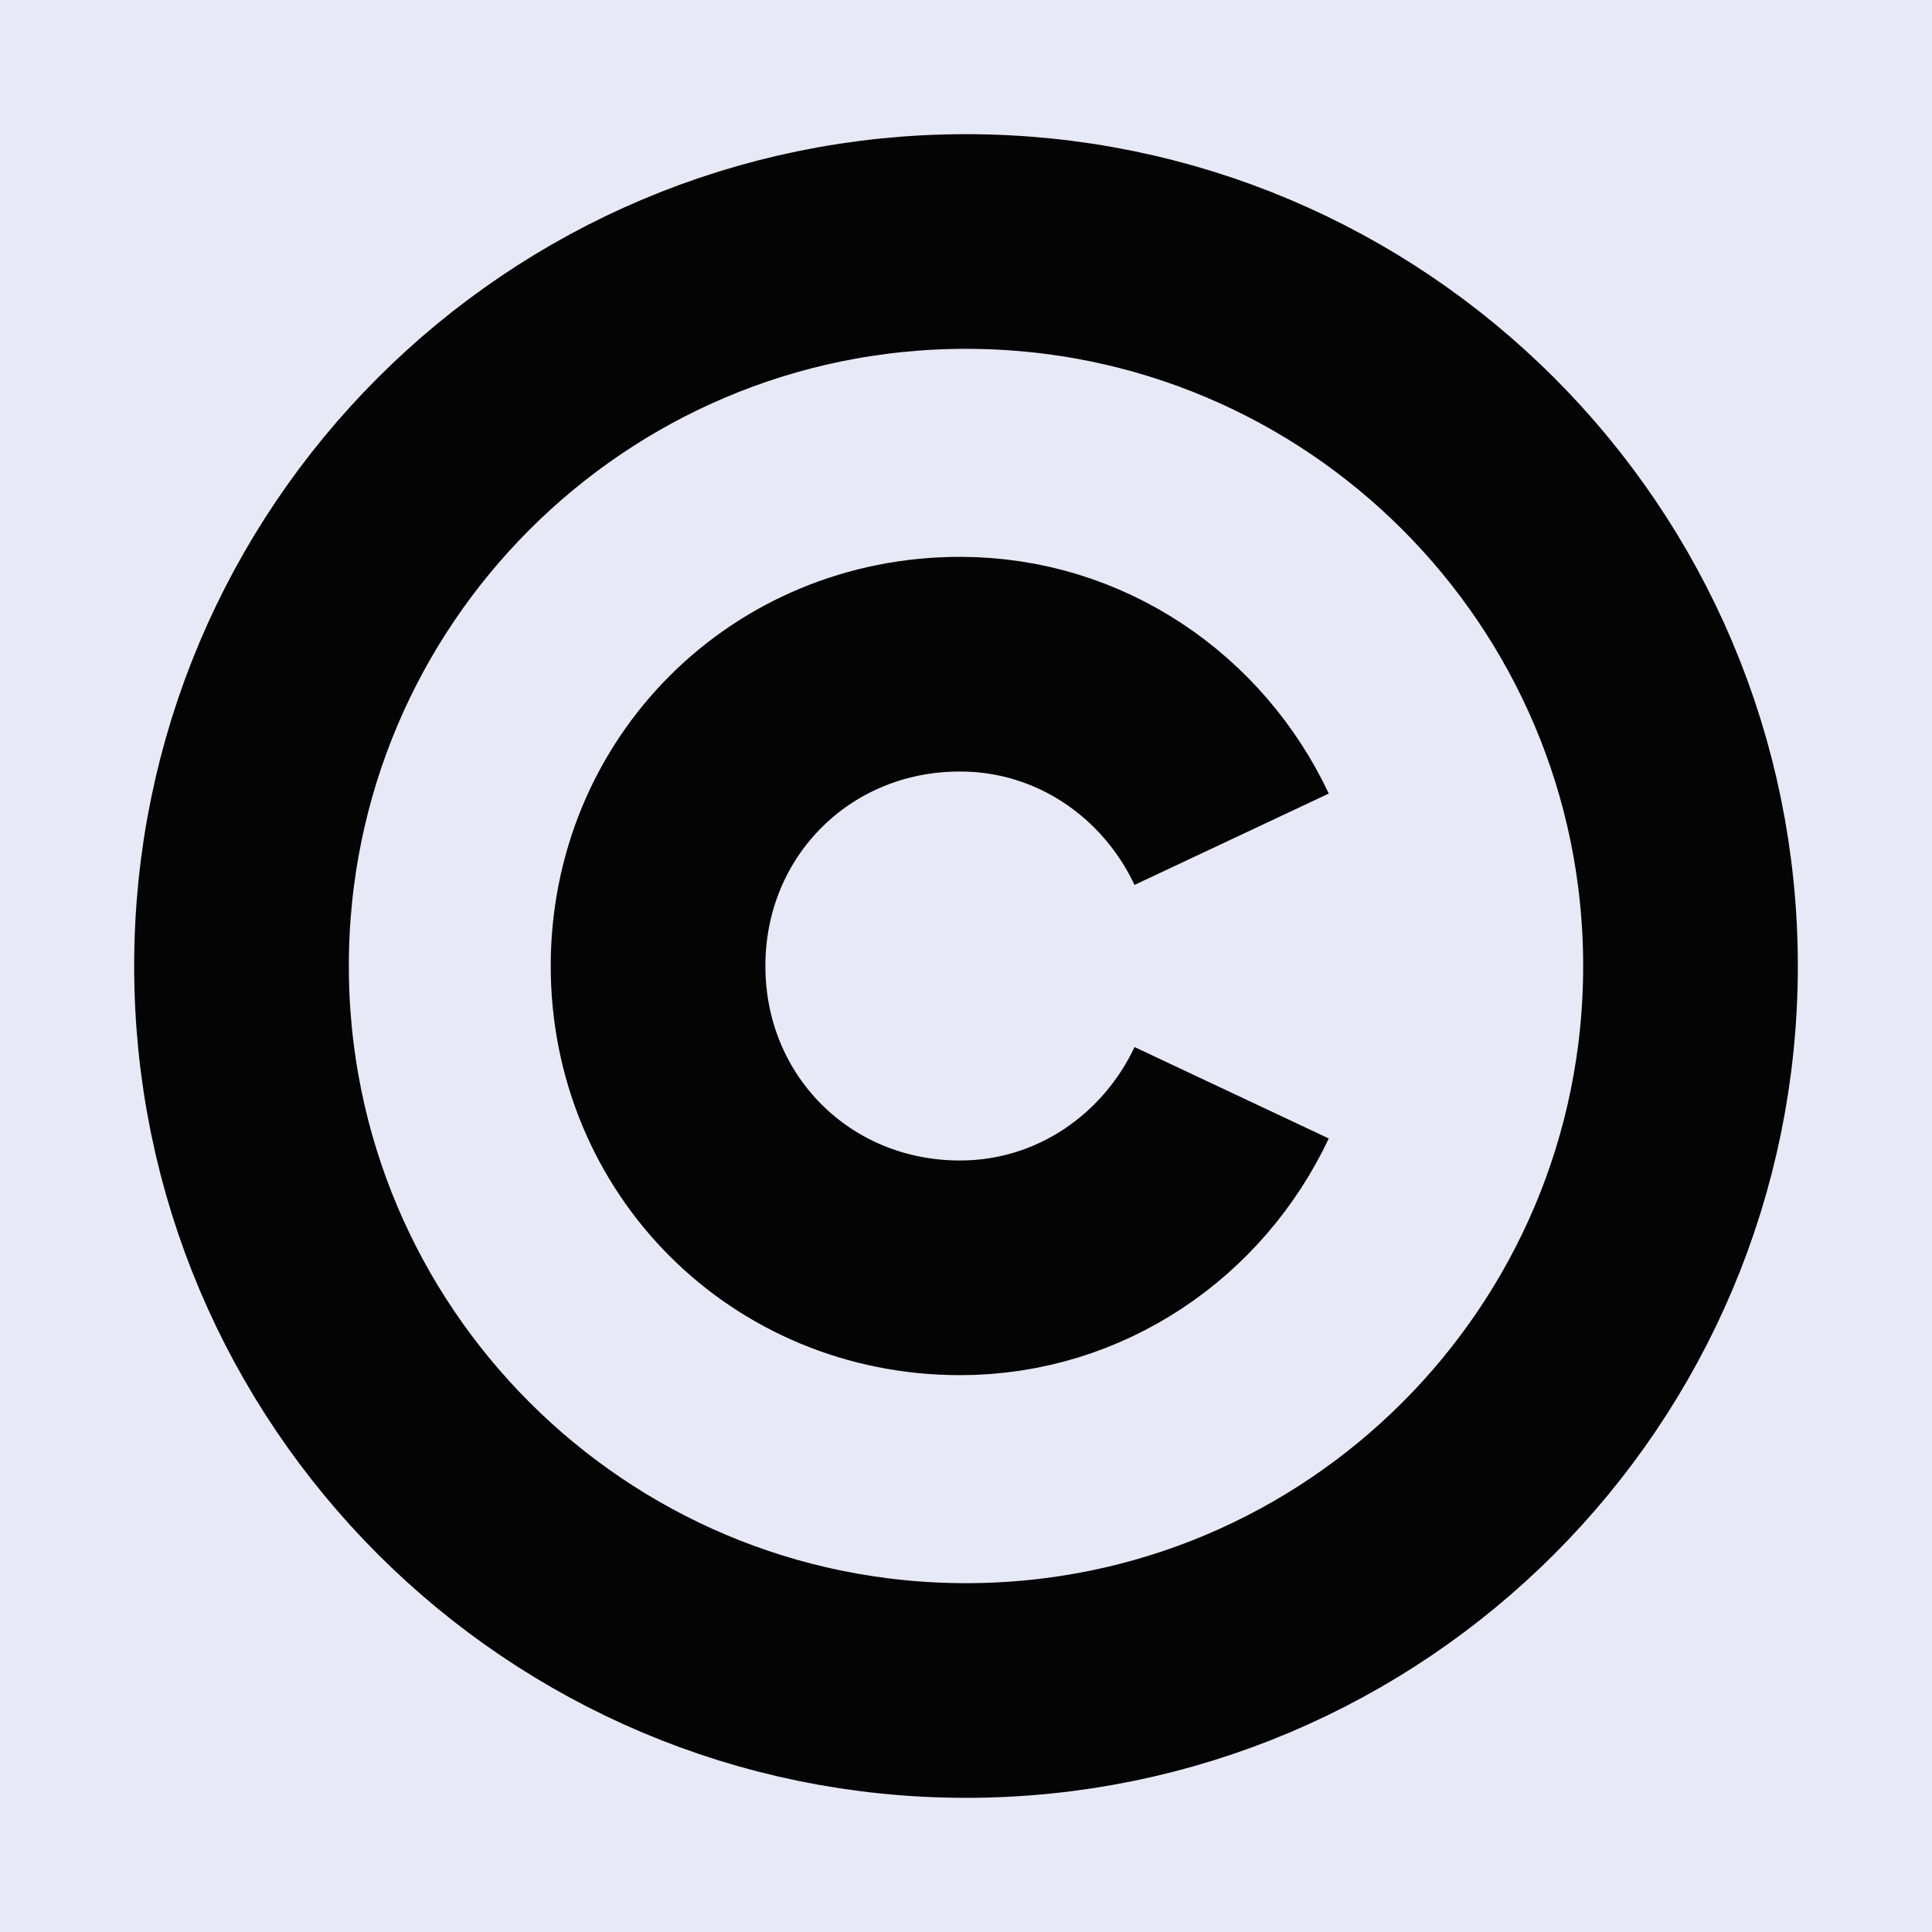 <svg width="18" height="18" viewBox="0 0 18 18" fill="none" xmlns="http://www.w3.org/2000/svg">
<rect width="18" height="18" fill="#E8E9F6"/>
<path d="M9 15.75C12.728 15.75 15.75 12.728 15.75 9C15.75 5.272 12.728 2.25 9 2.25C5.272 2.25 2.25 5.272 2.25 9C2.25 12.728 5.272 15.75 9 15.75Z" stroke="#040404" stroke-width="2" stroke-miterlimit="10"/>
<path d="M11.475 7.819C11.025 6.862 10.069 6.188 8.944 6.188C7.369 6.188 6.131 7.425 6.131 9C6.131 10.575 7.369 11.812 8.944 11.812C10.069 11.812 11.025 11.137 11.475 10.181" stroke="#040404" stroke-width="2" stroke-miterlimit="10"/>
</svg>
